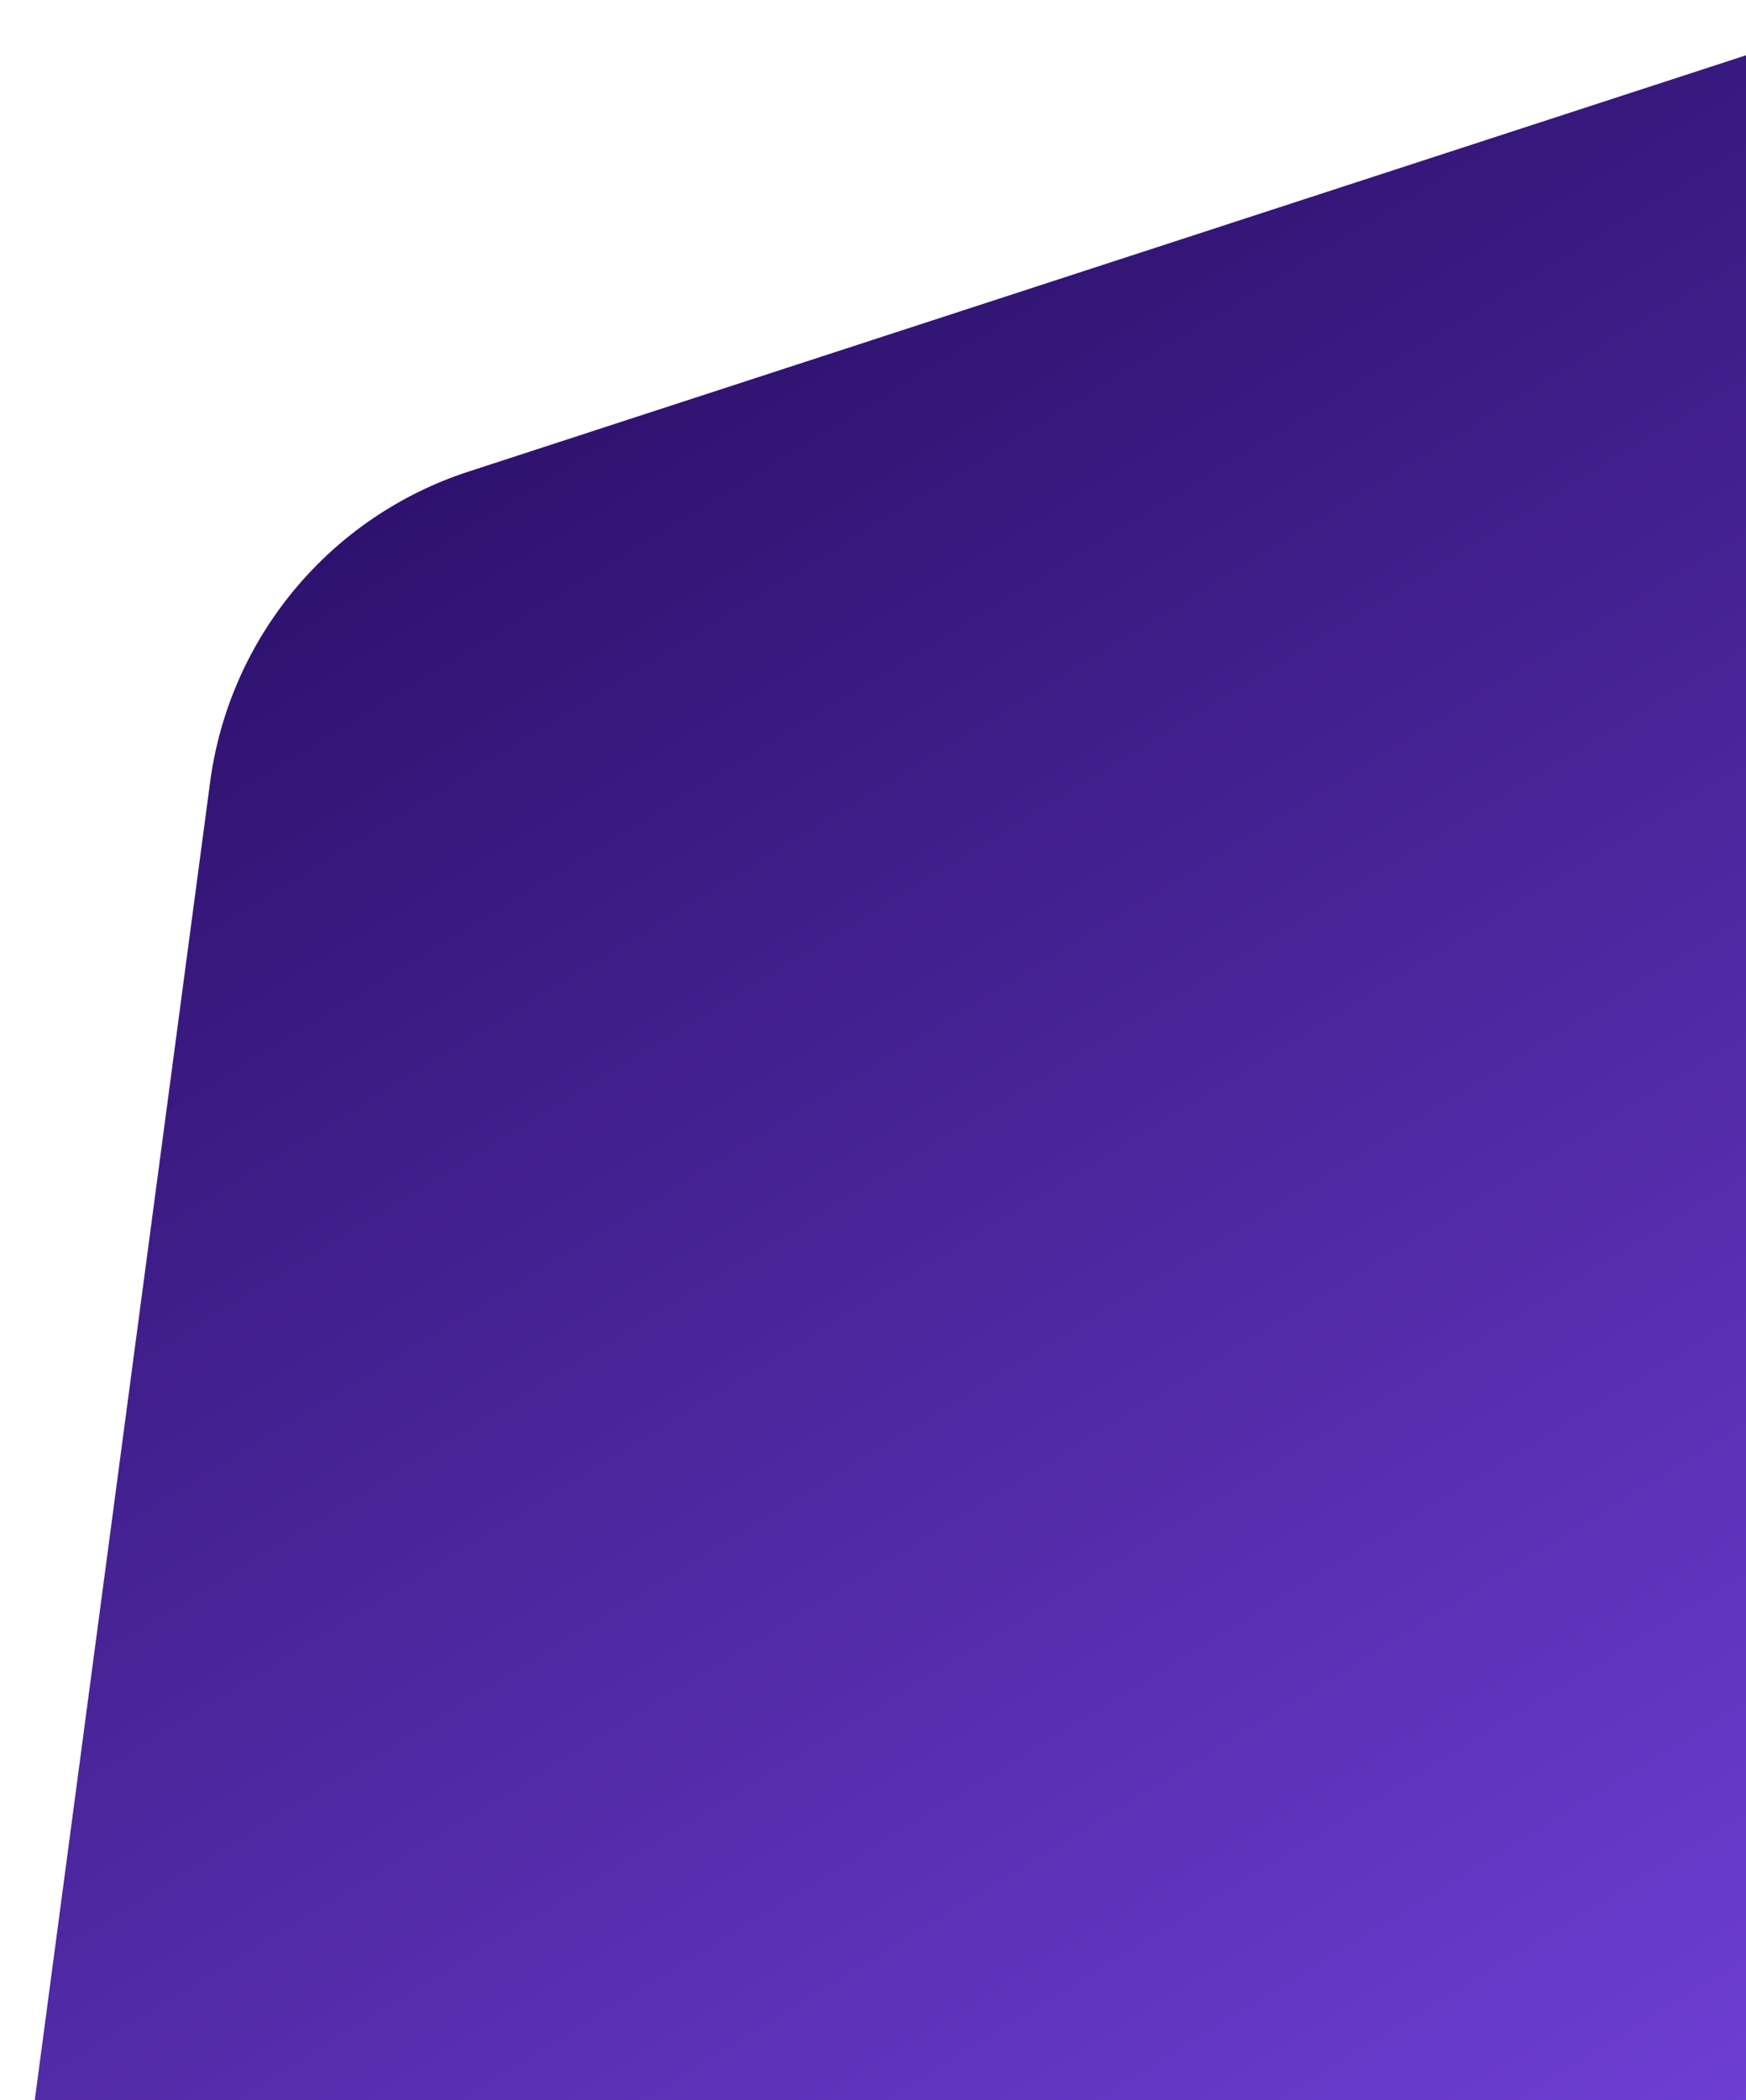 <!-- sample rectangle -->
<svg width="737" height="886" viewBox="0 0 737 886" fill="none" xmlns="http://www.w3.org/2000/svg">
<path d="M88.685 329.968C96.807 268.953 139.211 218.007 197.739 198.946L1087.61 -90.862C1172.33 -118.456 1263.28 -71.514 1289.86 13.536L1538.3 808.279C1568.15 903.755 1504.04 1002.9 1404.73 1014.87L179.557 1162.5C75.735 1175.01 -11.985 1086.19 1.814 982.534L88.685 329.968Z" fill="url(#paint0_linear_37_5746)"/>
<defs>
<linearGradient id="paint0_linear_37_5746" x1="210.434" y1="-97.128" x2="992.434" y2="1182.03" gradientUnits="userSpaceOnUse">
<stop stop-color="#1D0653"/>
<stop offset="1" stop-color="#8951FF"/>
</linearGradient>
</defs>
</svg>
